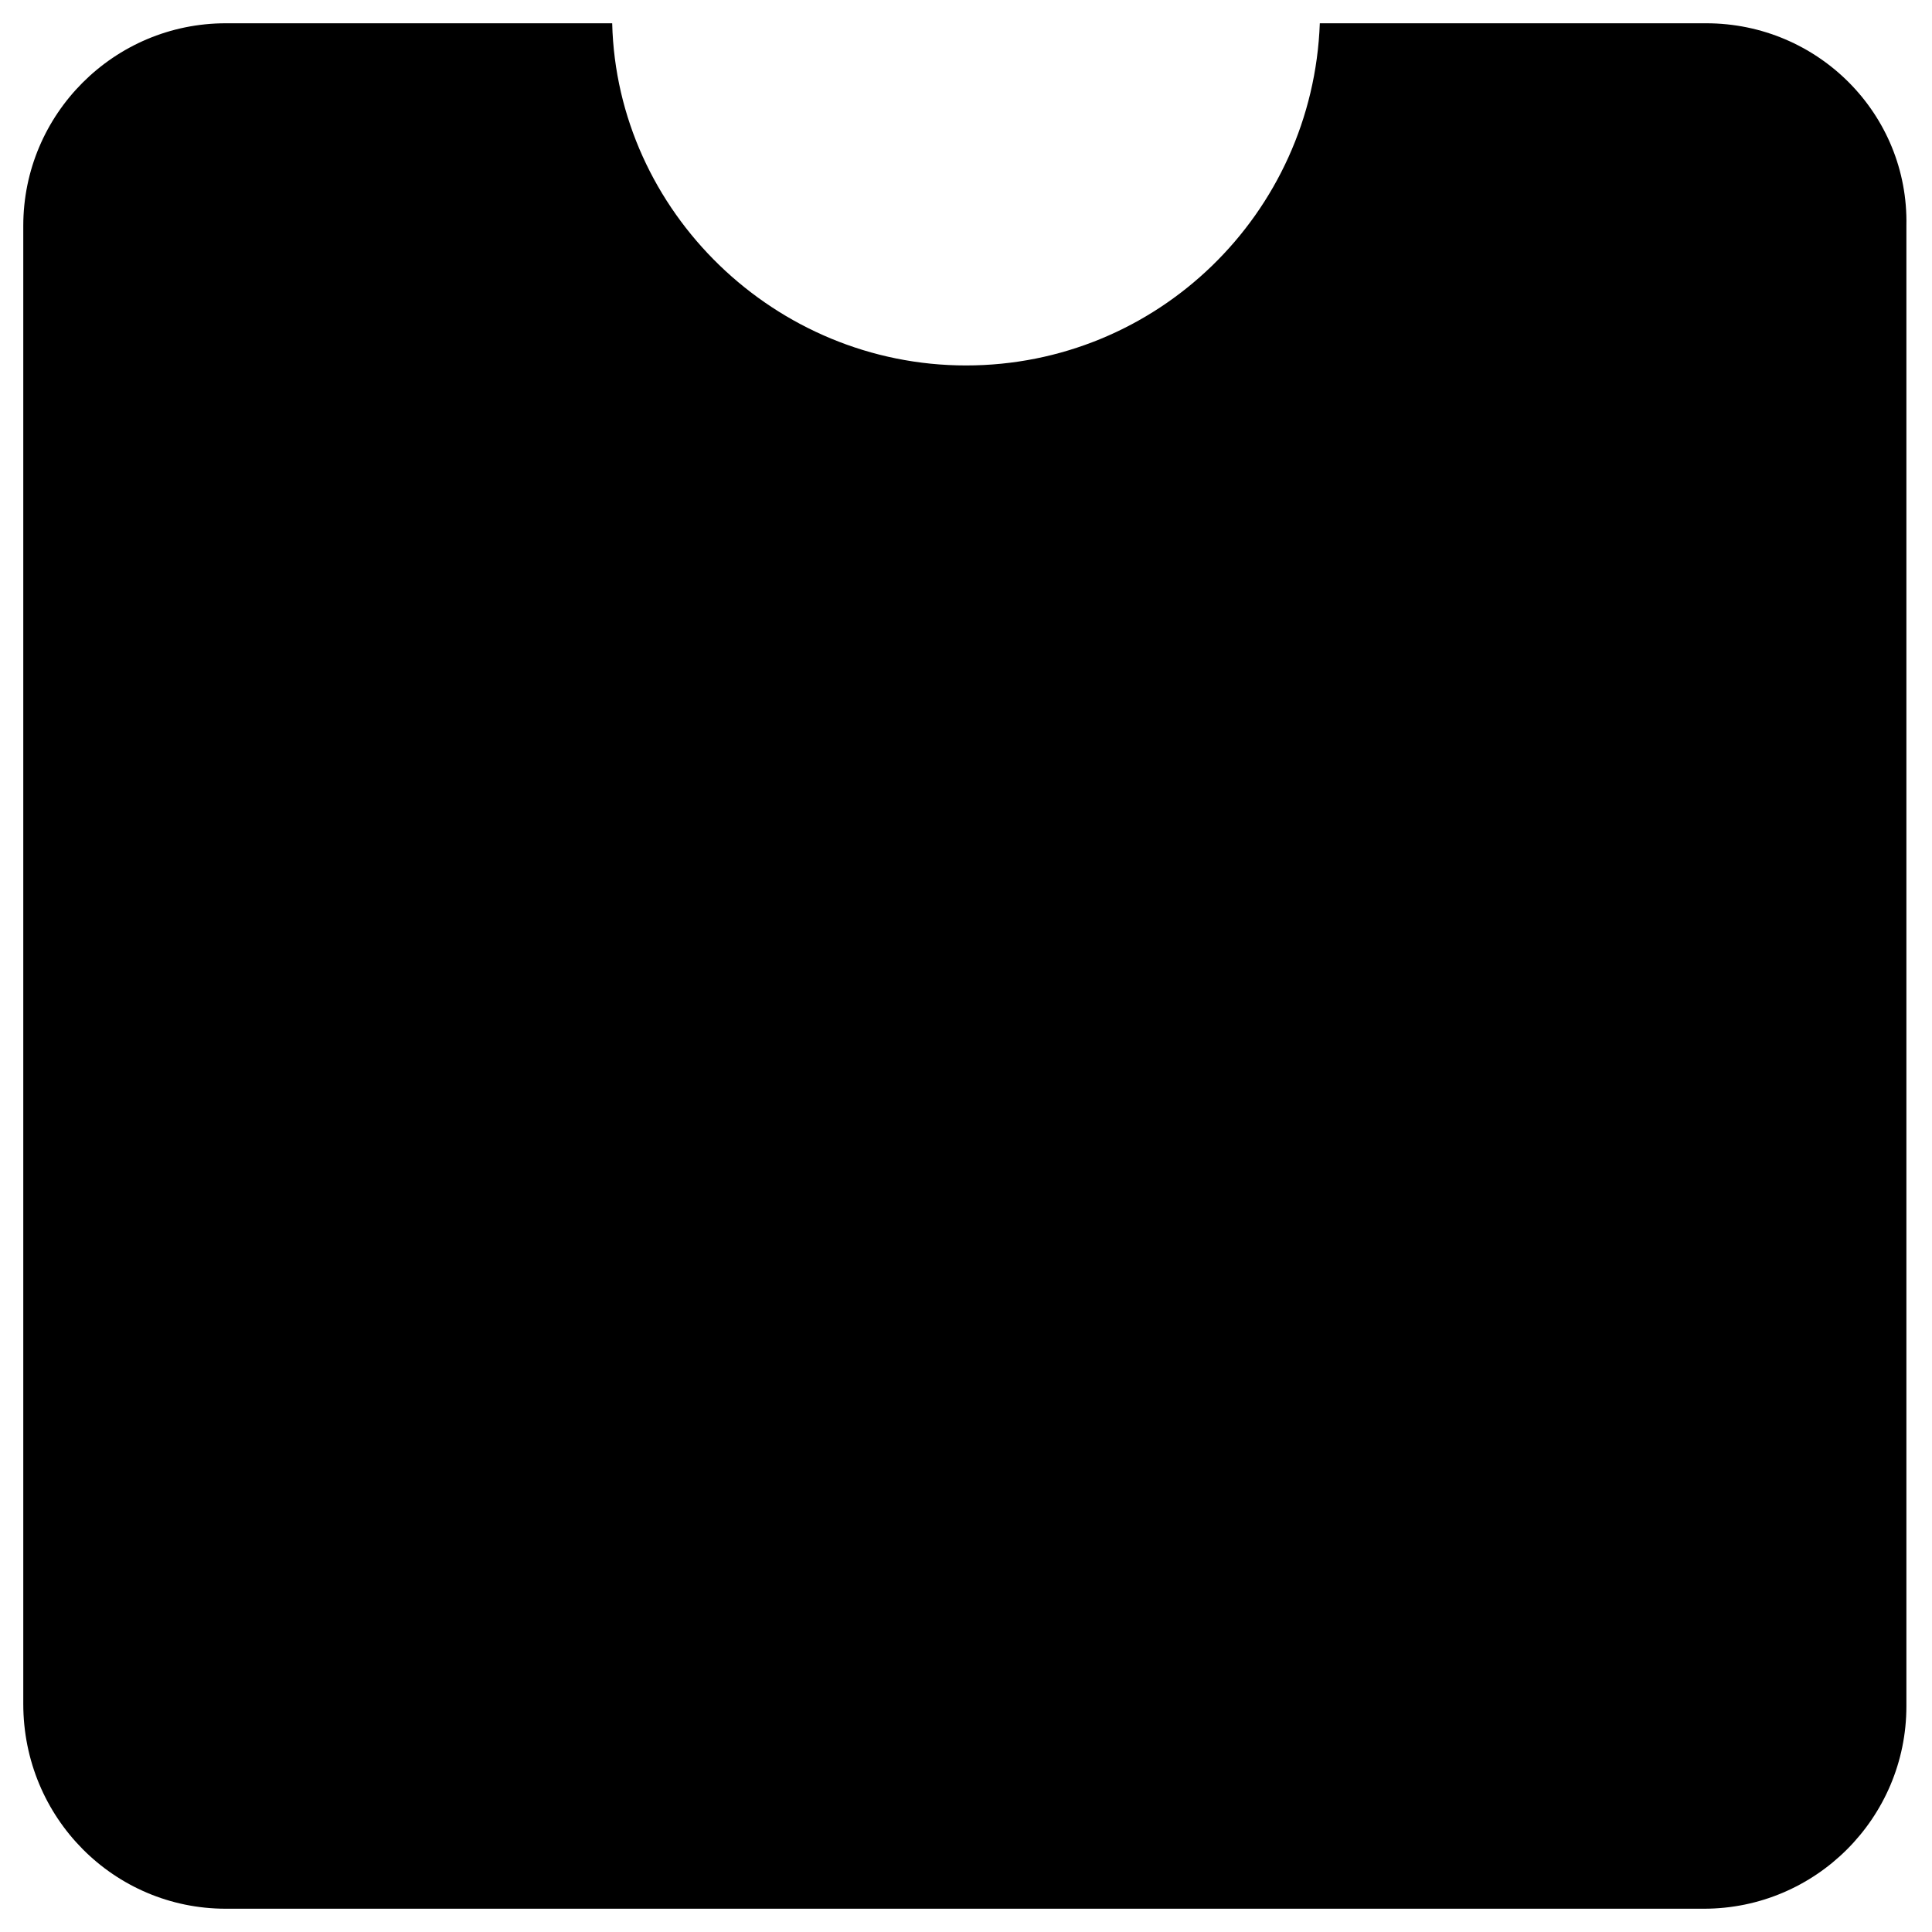 <?xml version="1.0" encoding="utf-8"?>
<!-- Generator: Adobe Illustrator 25.3.1, SVG Export Plug-In . SVG Version: 6.00 Build 0)  -->
<svg version="1.0" id="레이어_1" xmlns="http://www.w3.org/2000/svg" xmlns:xlink="http://www.w3.org/1999/xlink" x="0px"
	 y="0px" width="83px" height="83px" viewBox="0 0 83 83" style="enable-background:new 0 0 83 83;" xml:space="preserve">
<style type="text/css">
	<!-- .st0{stroke-width:1;} -->
</style>
<!-- <g>
	<path class="st0" d="M73.3,83H9.7C4.4,83,0,78.6,0,73.3V9.7C0,4.4,4.4,0,9.7,0h17.5v0.5c0,7.9,6.4,14.2,14.2,14.2
		c7.9,0,14.3-6.4,14.3-14.2V0h17.5C78.6,0,83,4.4,83,9.7v63.5C83,78.6,78.6,83,73.3,83z"/>
</g> -->
<g>
	<path d="M9.7,1C4.9,1,1,4.9,1,9.7v63.5
		C1,78.1,4.9,82,9.7,82h63.5c4.8,0,8.7-3.9,8.7-8.7V9.7C82,4.9,78.1,1,73.3,1H56.7c-0.3,8.2-7,14.7-15.2,14.7
		c-8.2,0-15-6.6-15.2-14.7H9.7z"/>
</g>
</svg>
